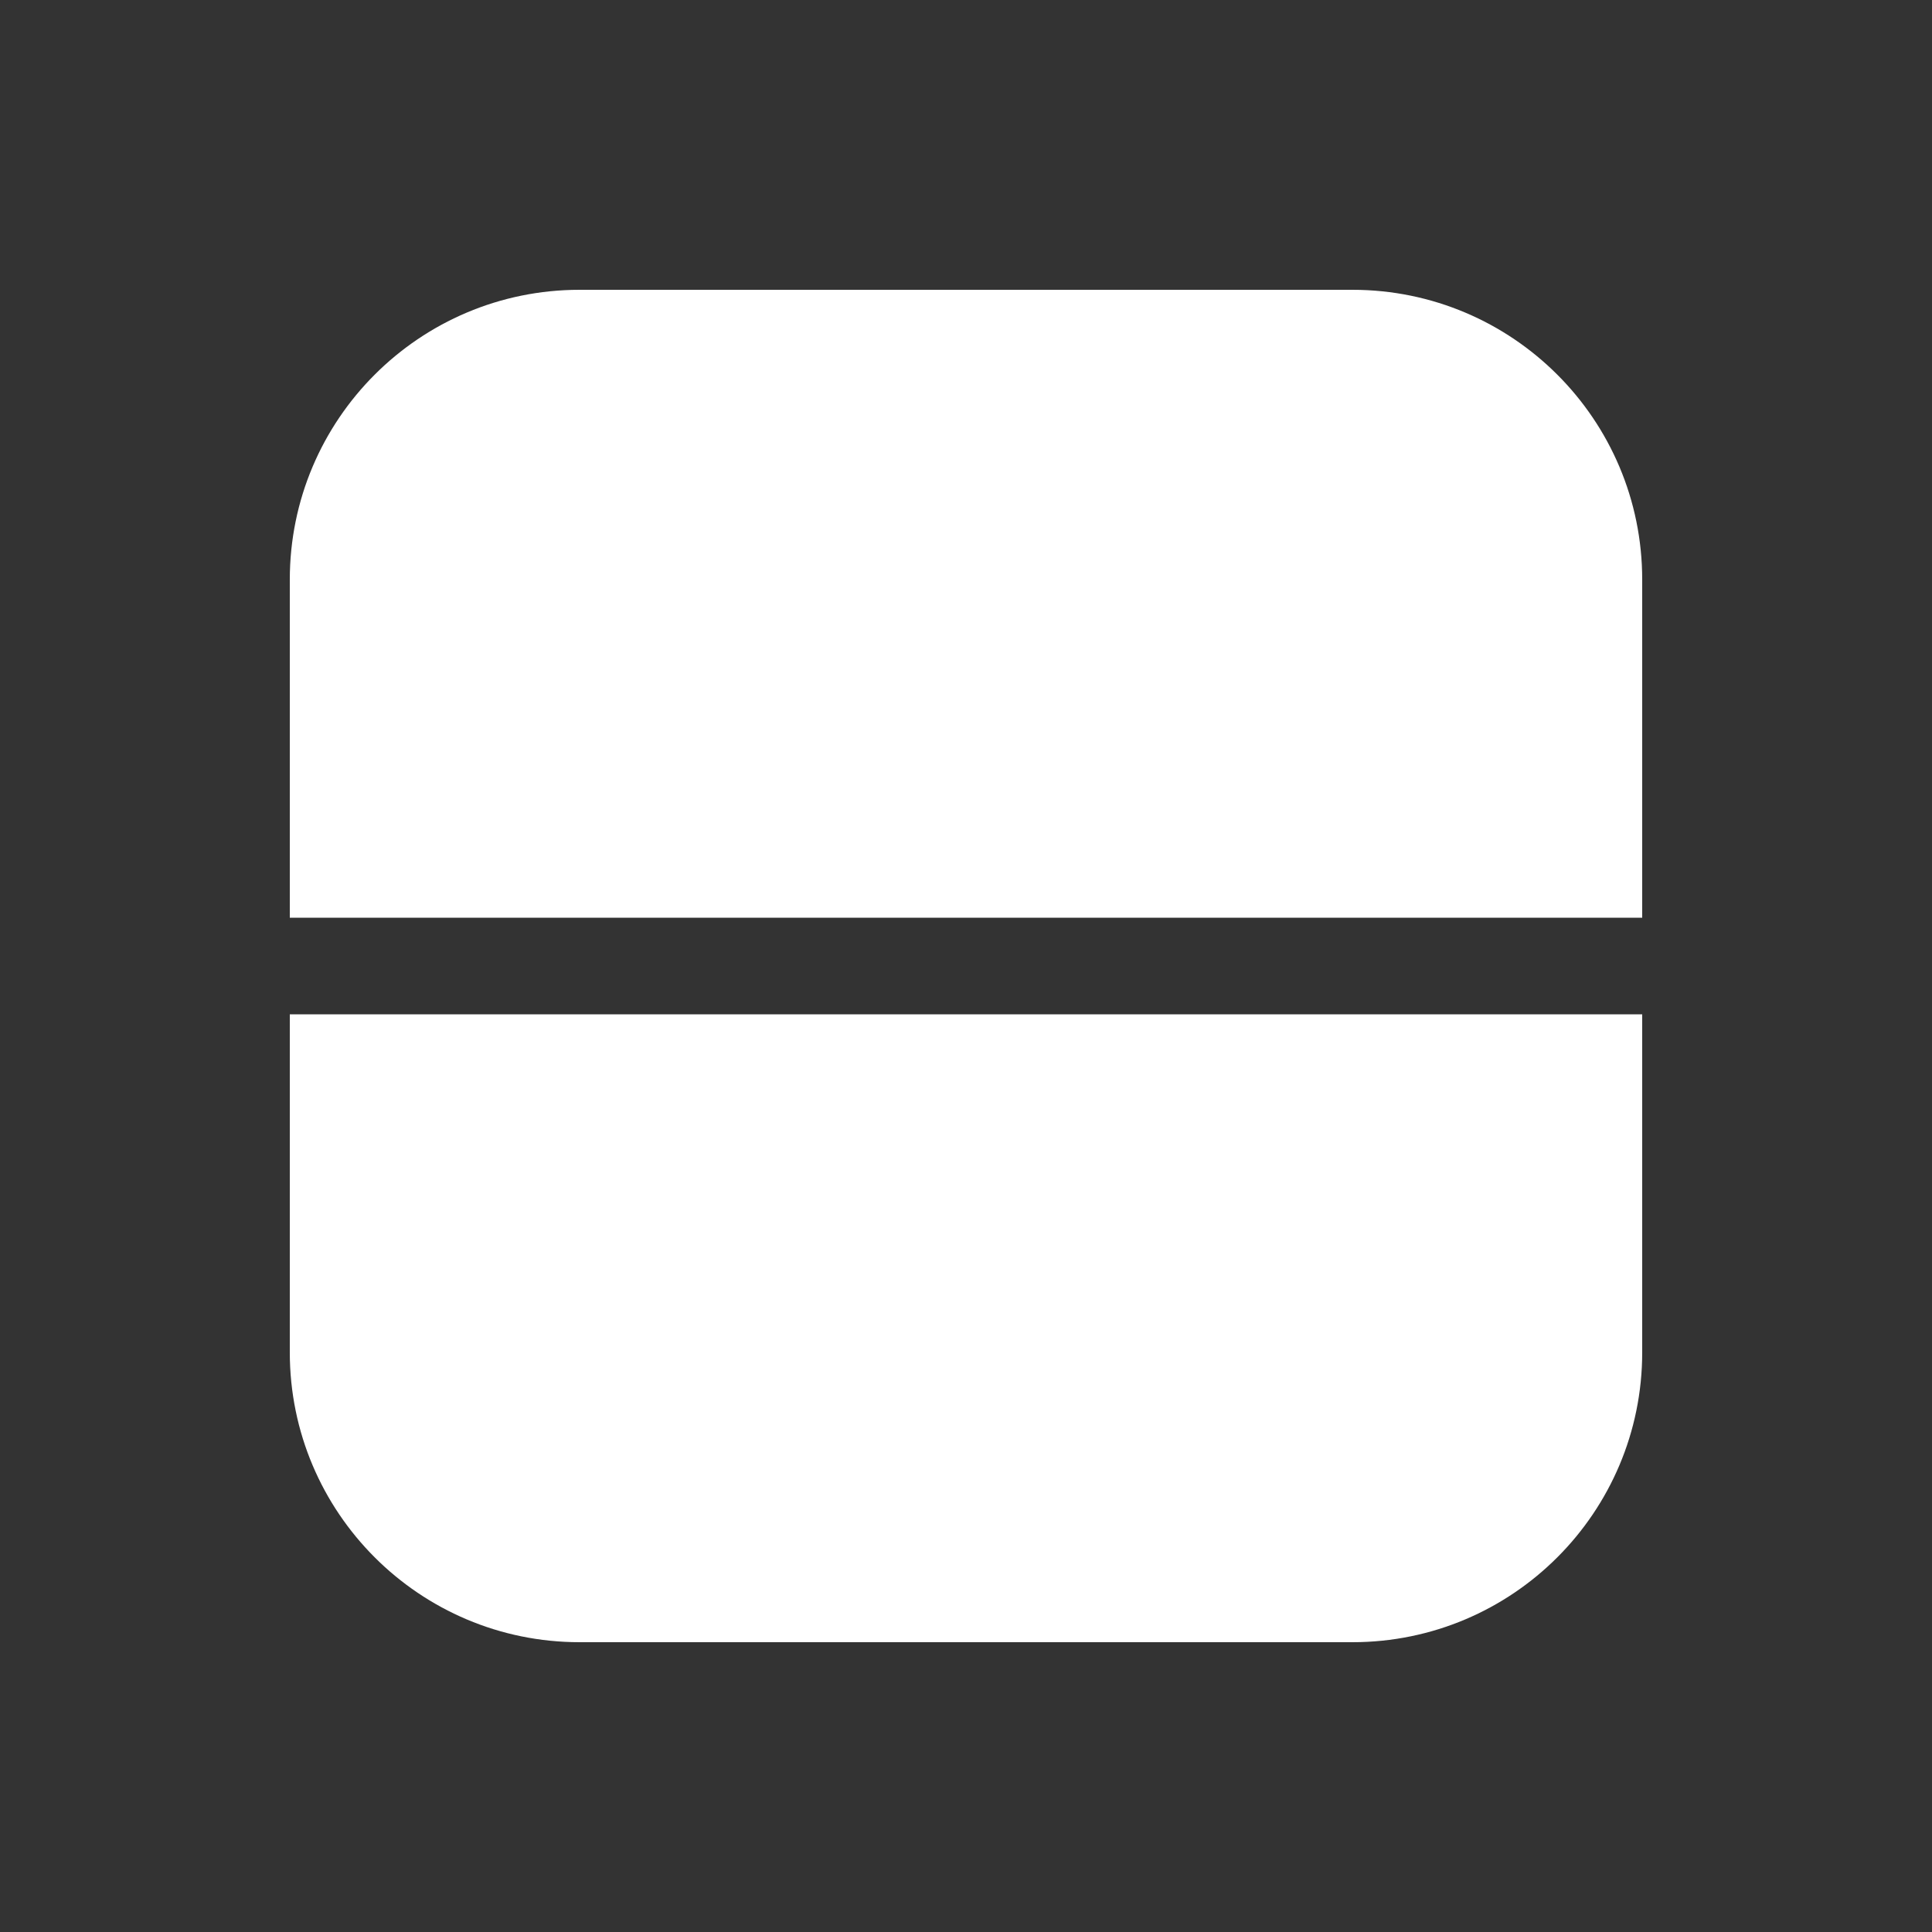 <svg width="20" height="20" viewBox="0 0 20 20" fill="none" xmlns="http://www.w3.org/2000/svg">
<rect x="0" y="0" width="20" height="20" fill="#333333" stroke="none"/>
<path d="M3 6C3 4.343 4.343 3 6 3H14C15.657 3 17 4.343 17 6V9.5H3V6ZM3 10.5V14C3 15.657 4.343 17 6 17H14C15.657 17 17 15.657 17 14V10.5H3Z" fill="#ffffff"/>
</svg>
